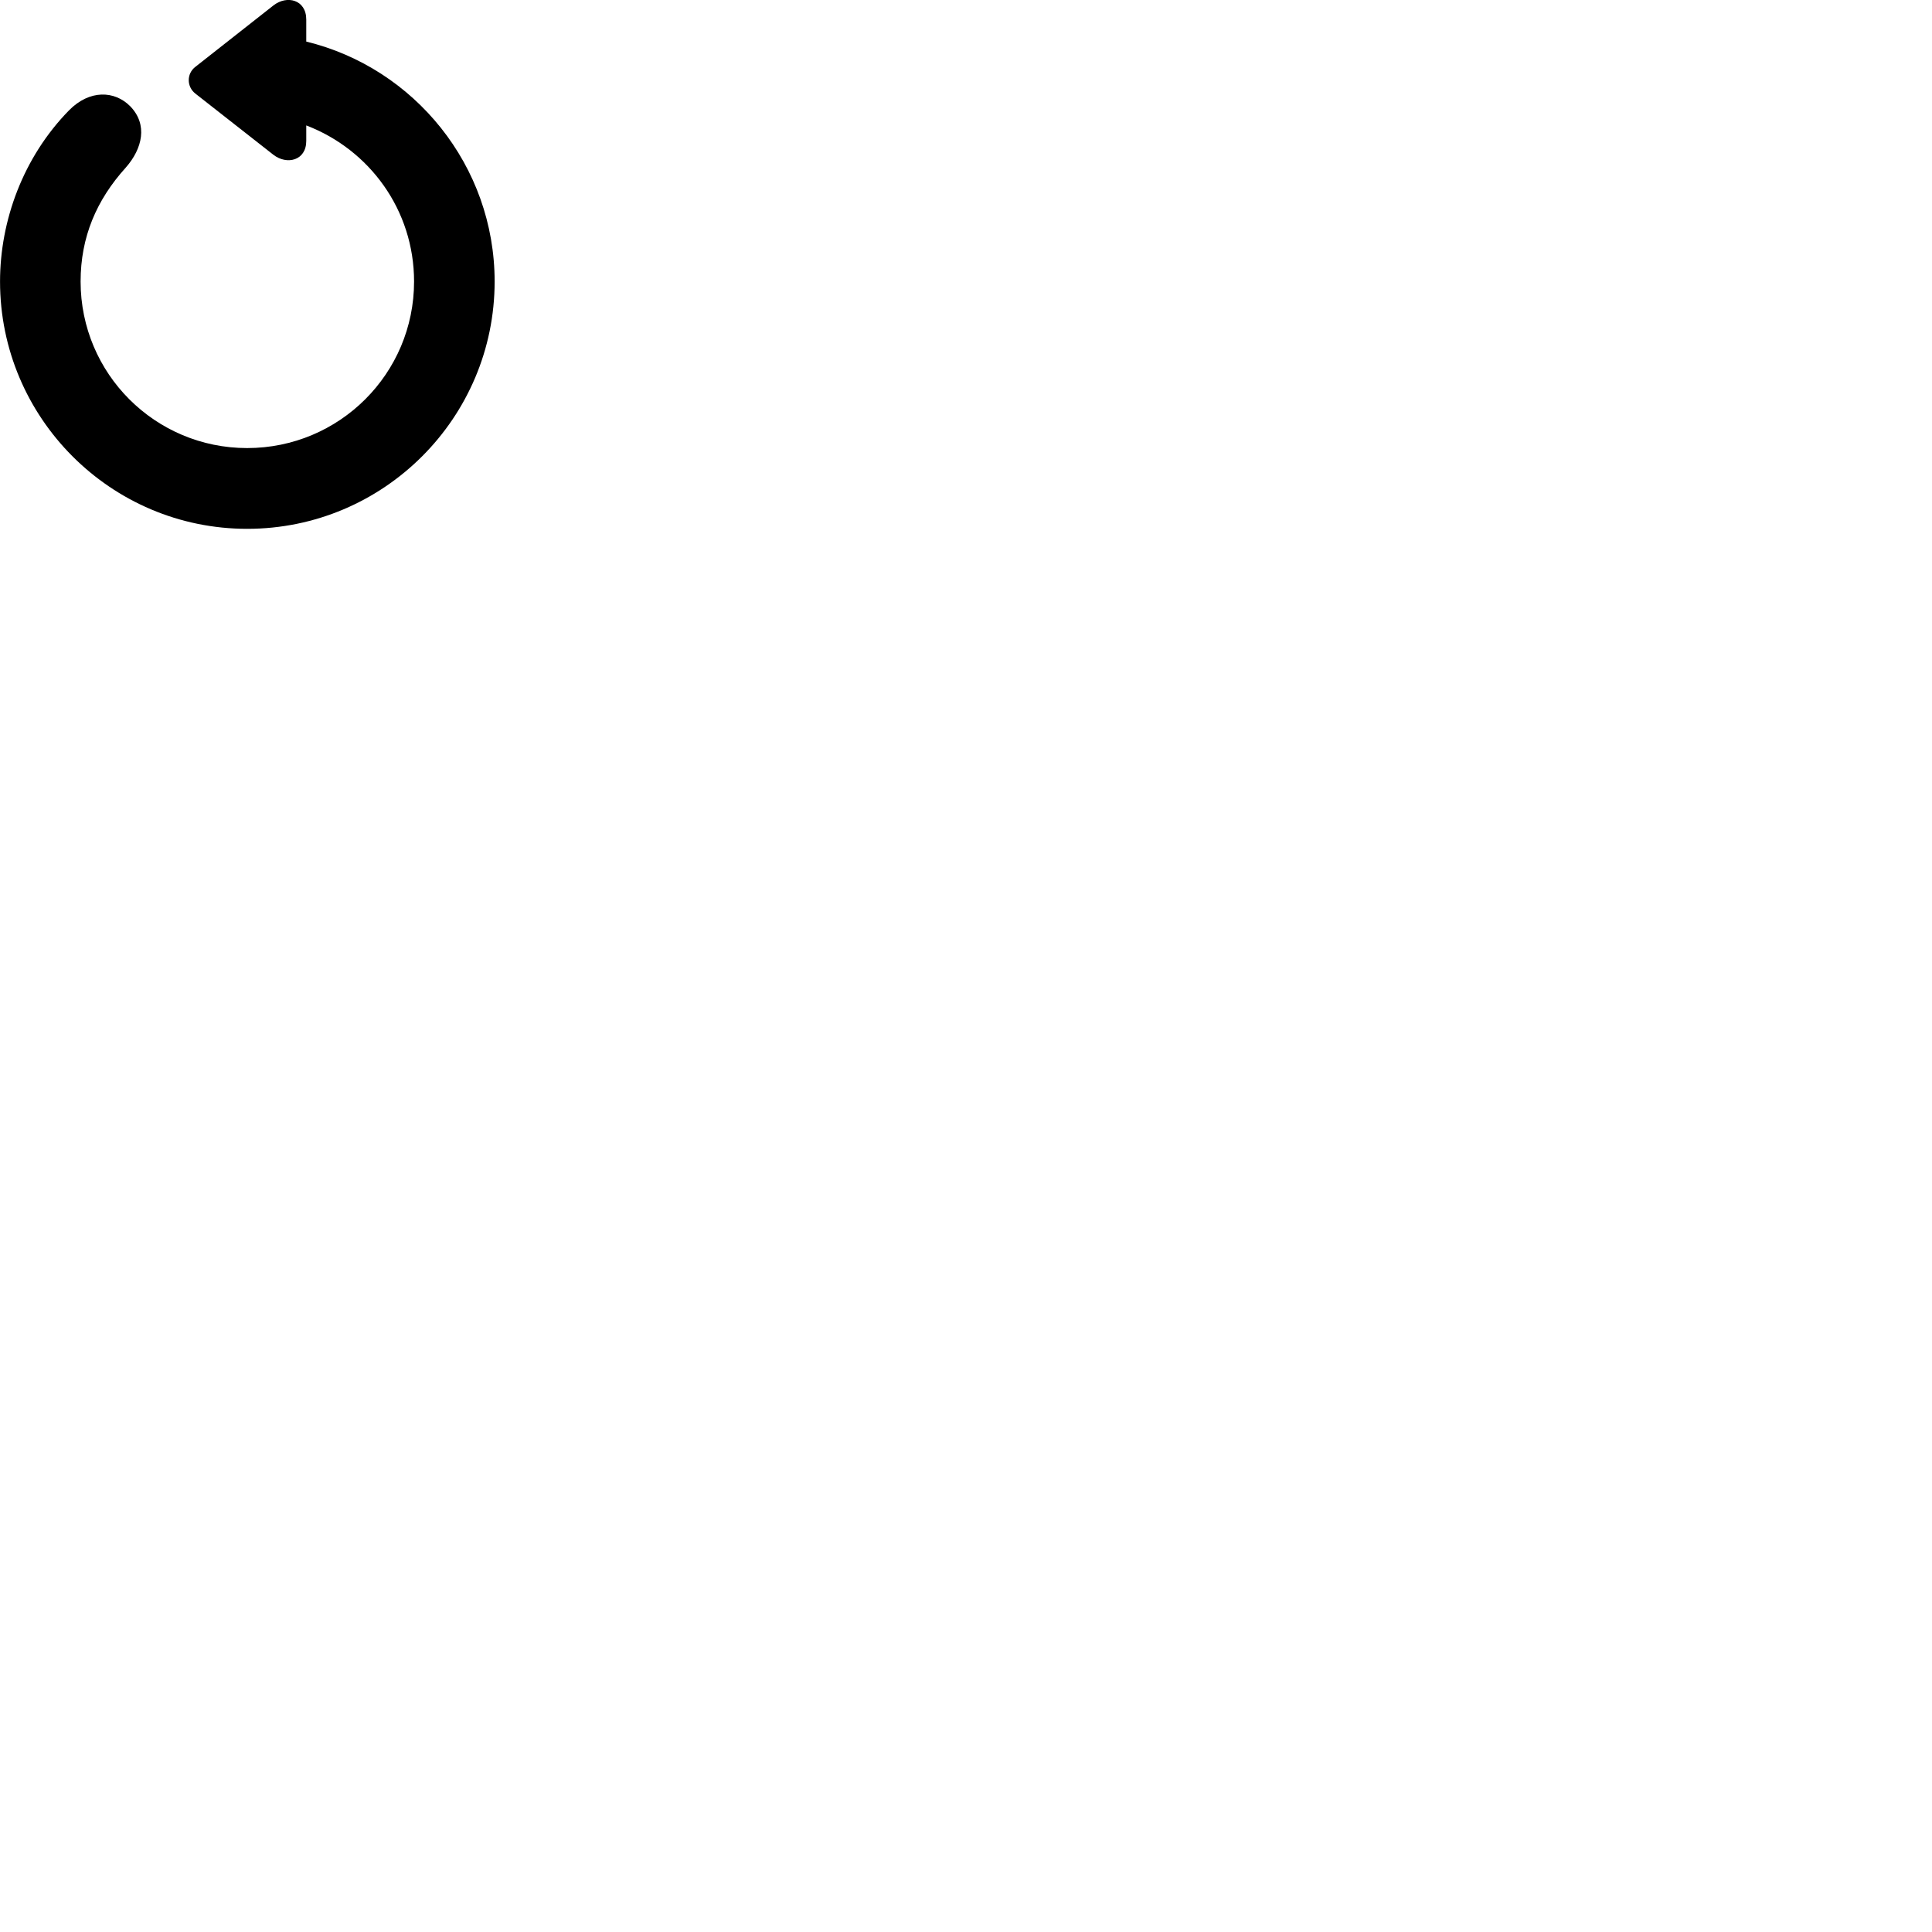 
        <svg xmlns="http://www.w3.org/2000/svg" viewBox="0 0 100 100">
            <path d="M12.792 27.372C19.872 27.372 25.602 21.622 25.602 14.572C25.602 8.572 21.442 3.512 15.852 2.152V1.012C15.852 -0.018 14.852 -0.268 14.152 0.282L10.122 3.452C9.652 3.802 9.652 4.492 10.122 4.852L14.152 8.012C14.852 8.552 15.852 8.312 15.852 7.292V6.492C19.122 7.742 21.432 10.872 21.432 14.572C21.432 19.342 17.562 23.192 12.792 23.192C8.032 23.192 4.172 19.342 4.172 14.572C4.172 12.272 4.992 10.352 6.512 8.672C7.372 7.692 7.662 6.452 6.742 5.502C5.932 4.682 4.632 4.632 3.572 5.712C1.192 8.142 0.002 11.432 0.002 14.572C0.002 21.622 5.732 27.372 12.792 27.372Z" />
        </svg>
    
